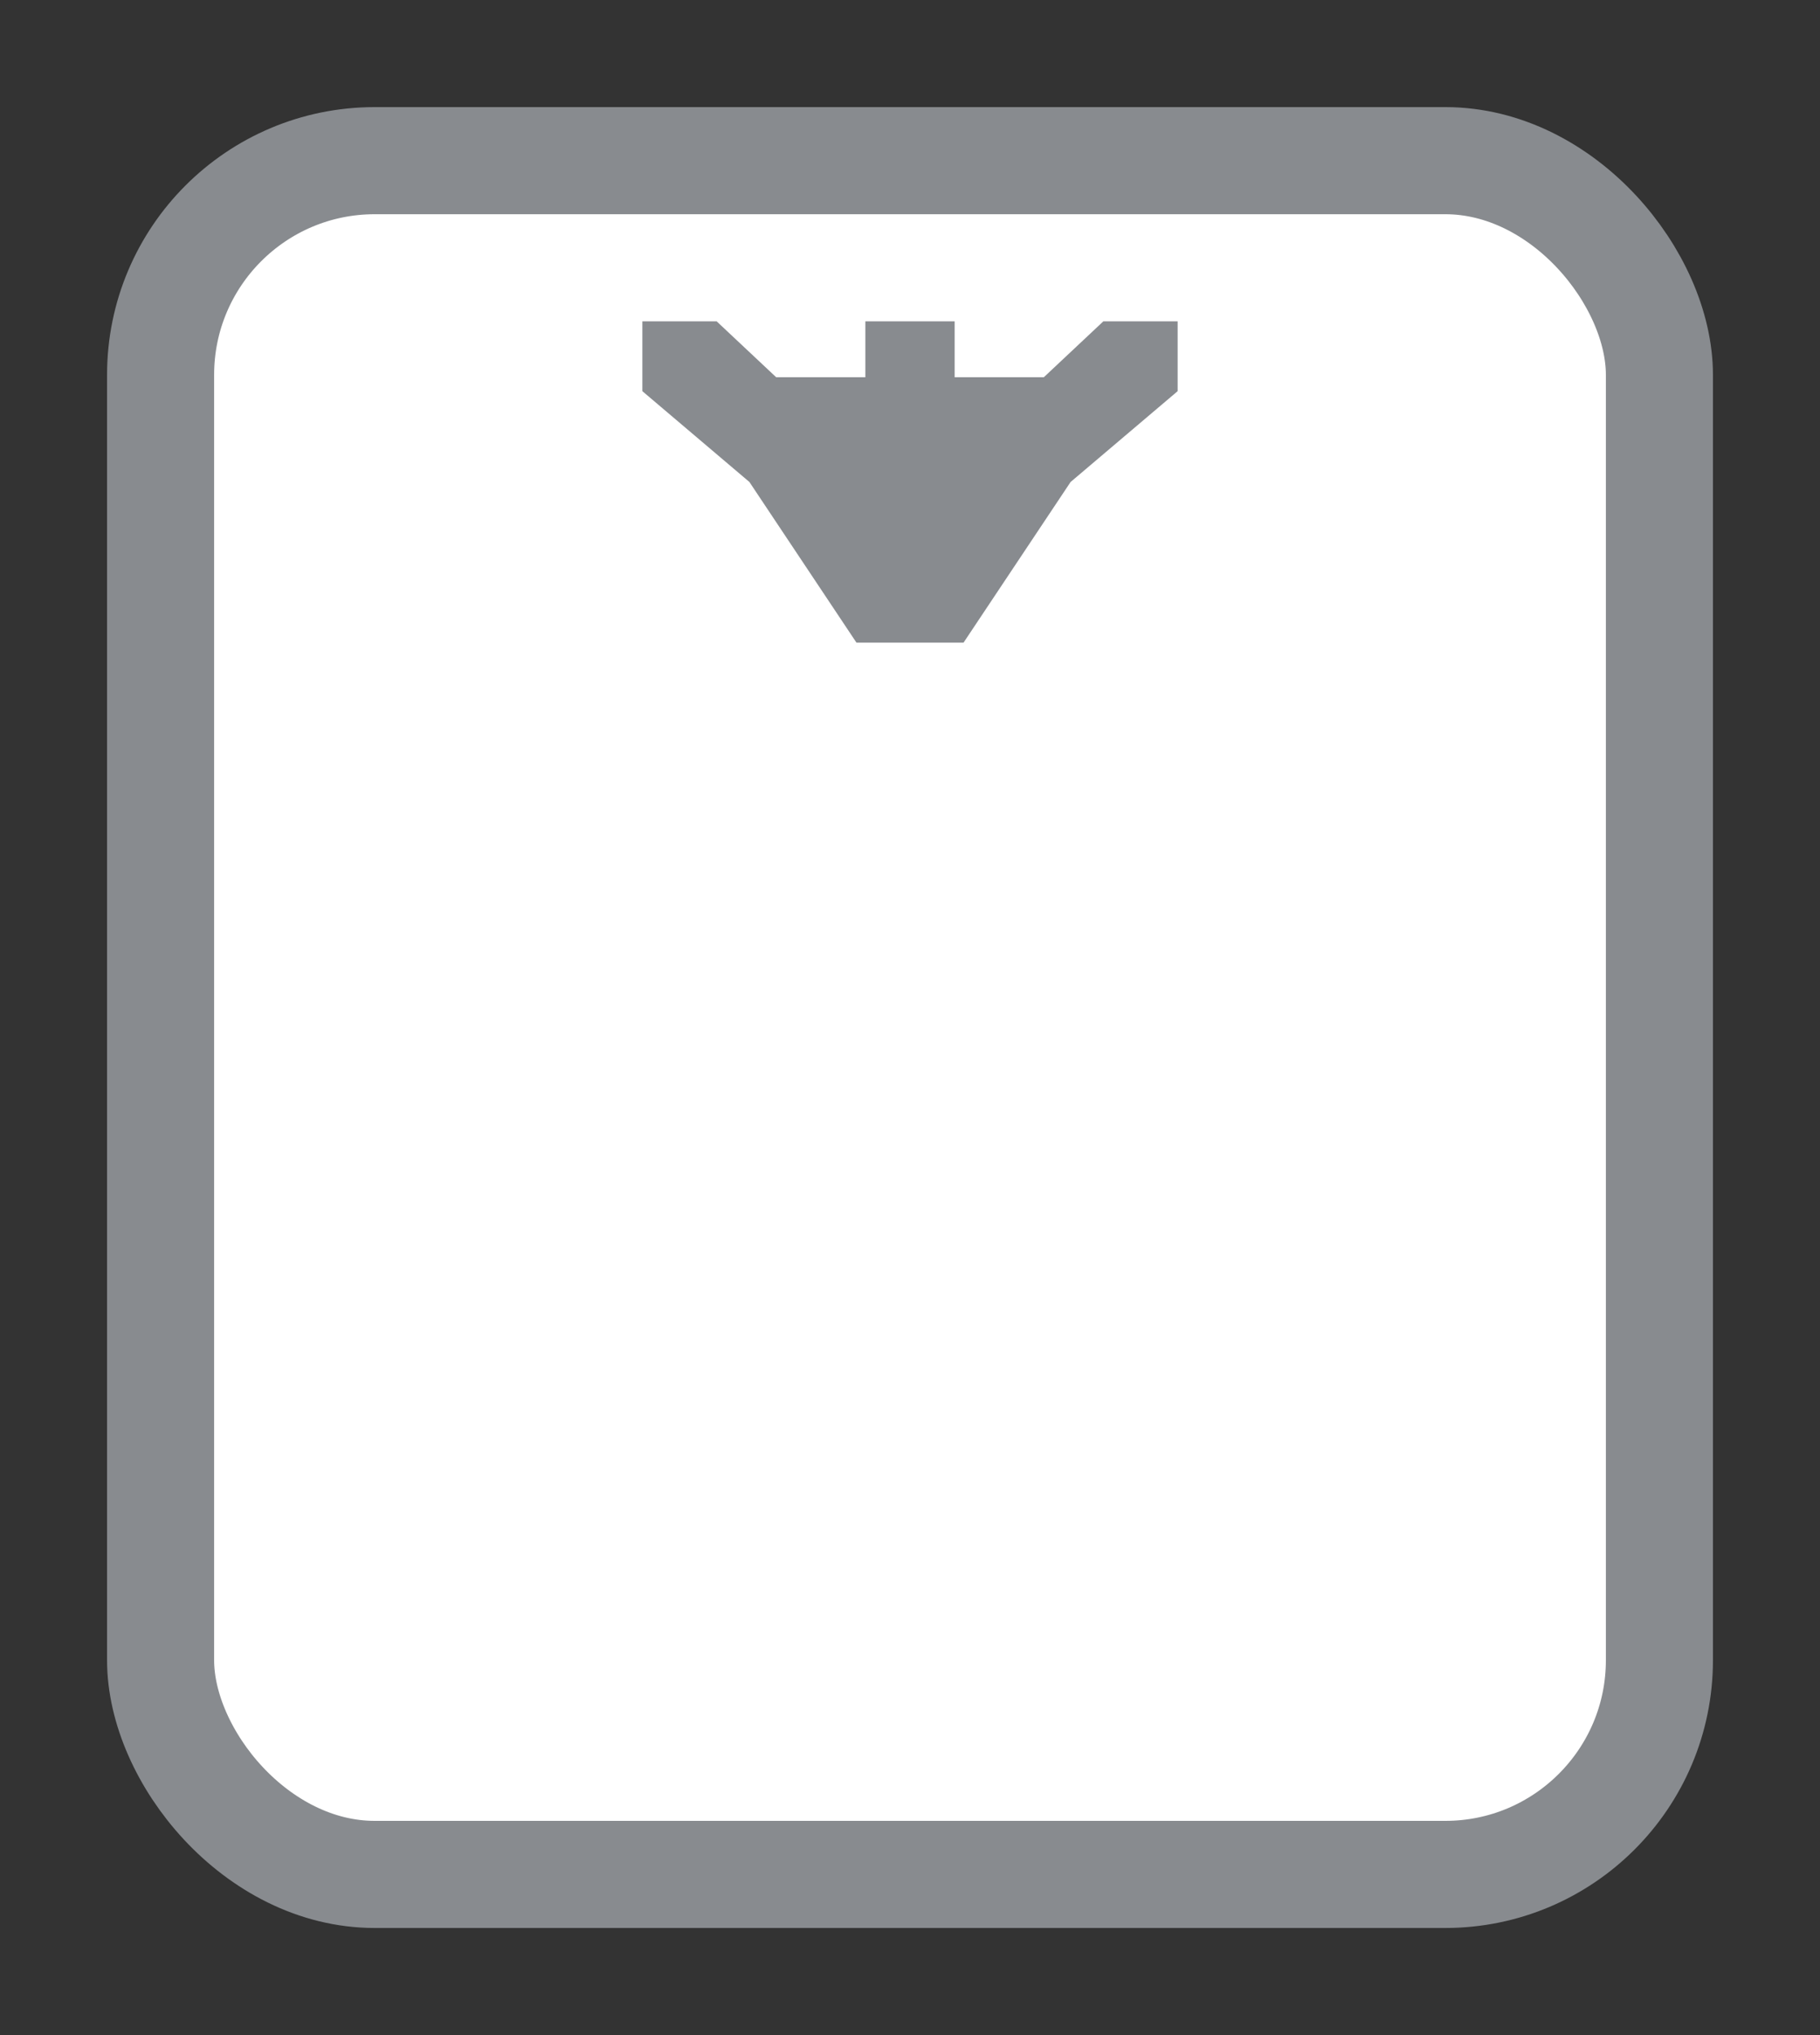 <svg width="17" height="19" viewBox="0 0 17 19" fill="none" xmlns="http://www.w3.org/2000/svg">
<rect x="0" y="0" width="17" height="19" fill="#333333" stroke="none"/>
<g id="day / thailand_01">
<g id="thailand_base">
<g id="stretchable-items">
<rect id="shape01" x="1.5" y="1.5" width="14" height="16" rx="2" fill="white" stroke="#888B8F"/>
</g>
<g id="non-stretchable-items">
<path id="shape01_2" d="M10.306 3L9.75 3.522H8.917V3H8.083V3.522H7.25L6.694 3H6V3.652L7 4.5L8 6H9L10 4.5L11 3.652V3H10.306Z" fill="#888B8F"/>
</g>
</g>
</g>
</svg>
